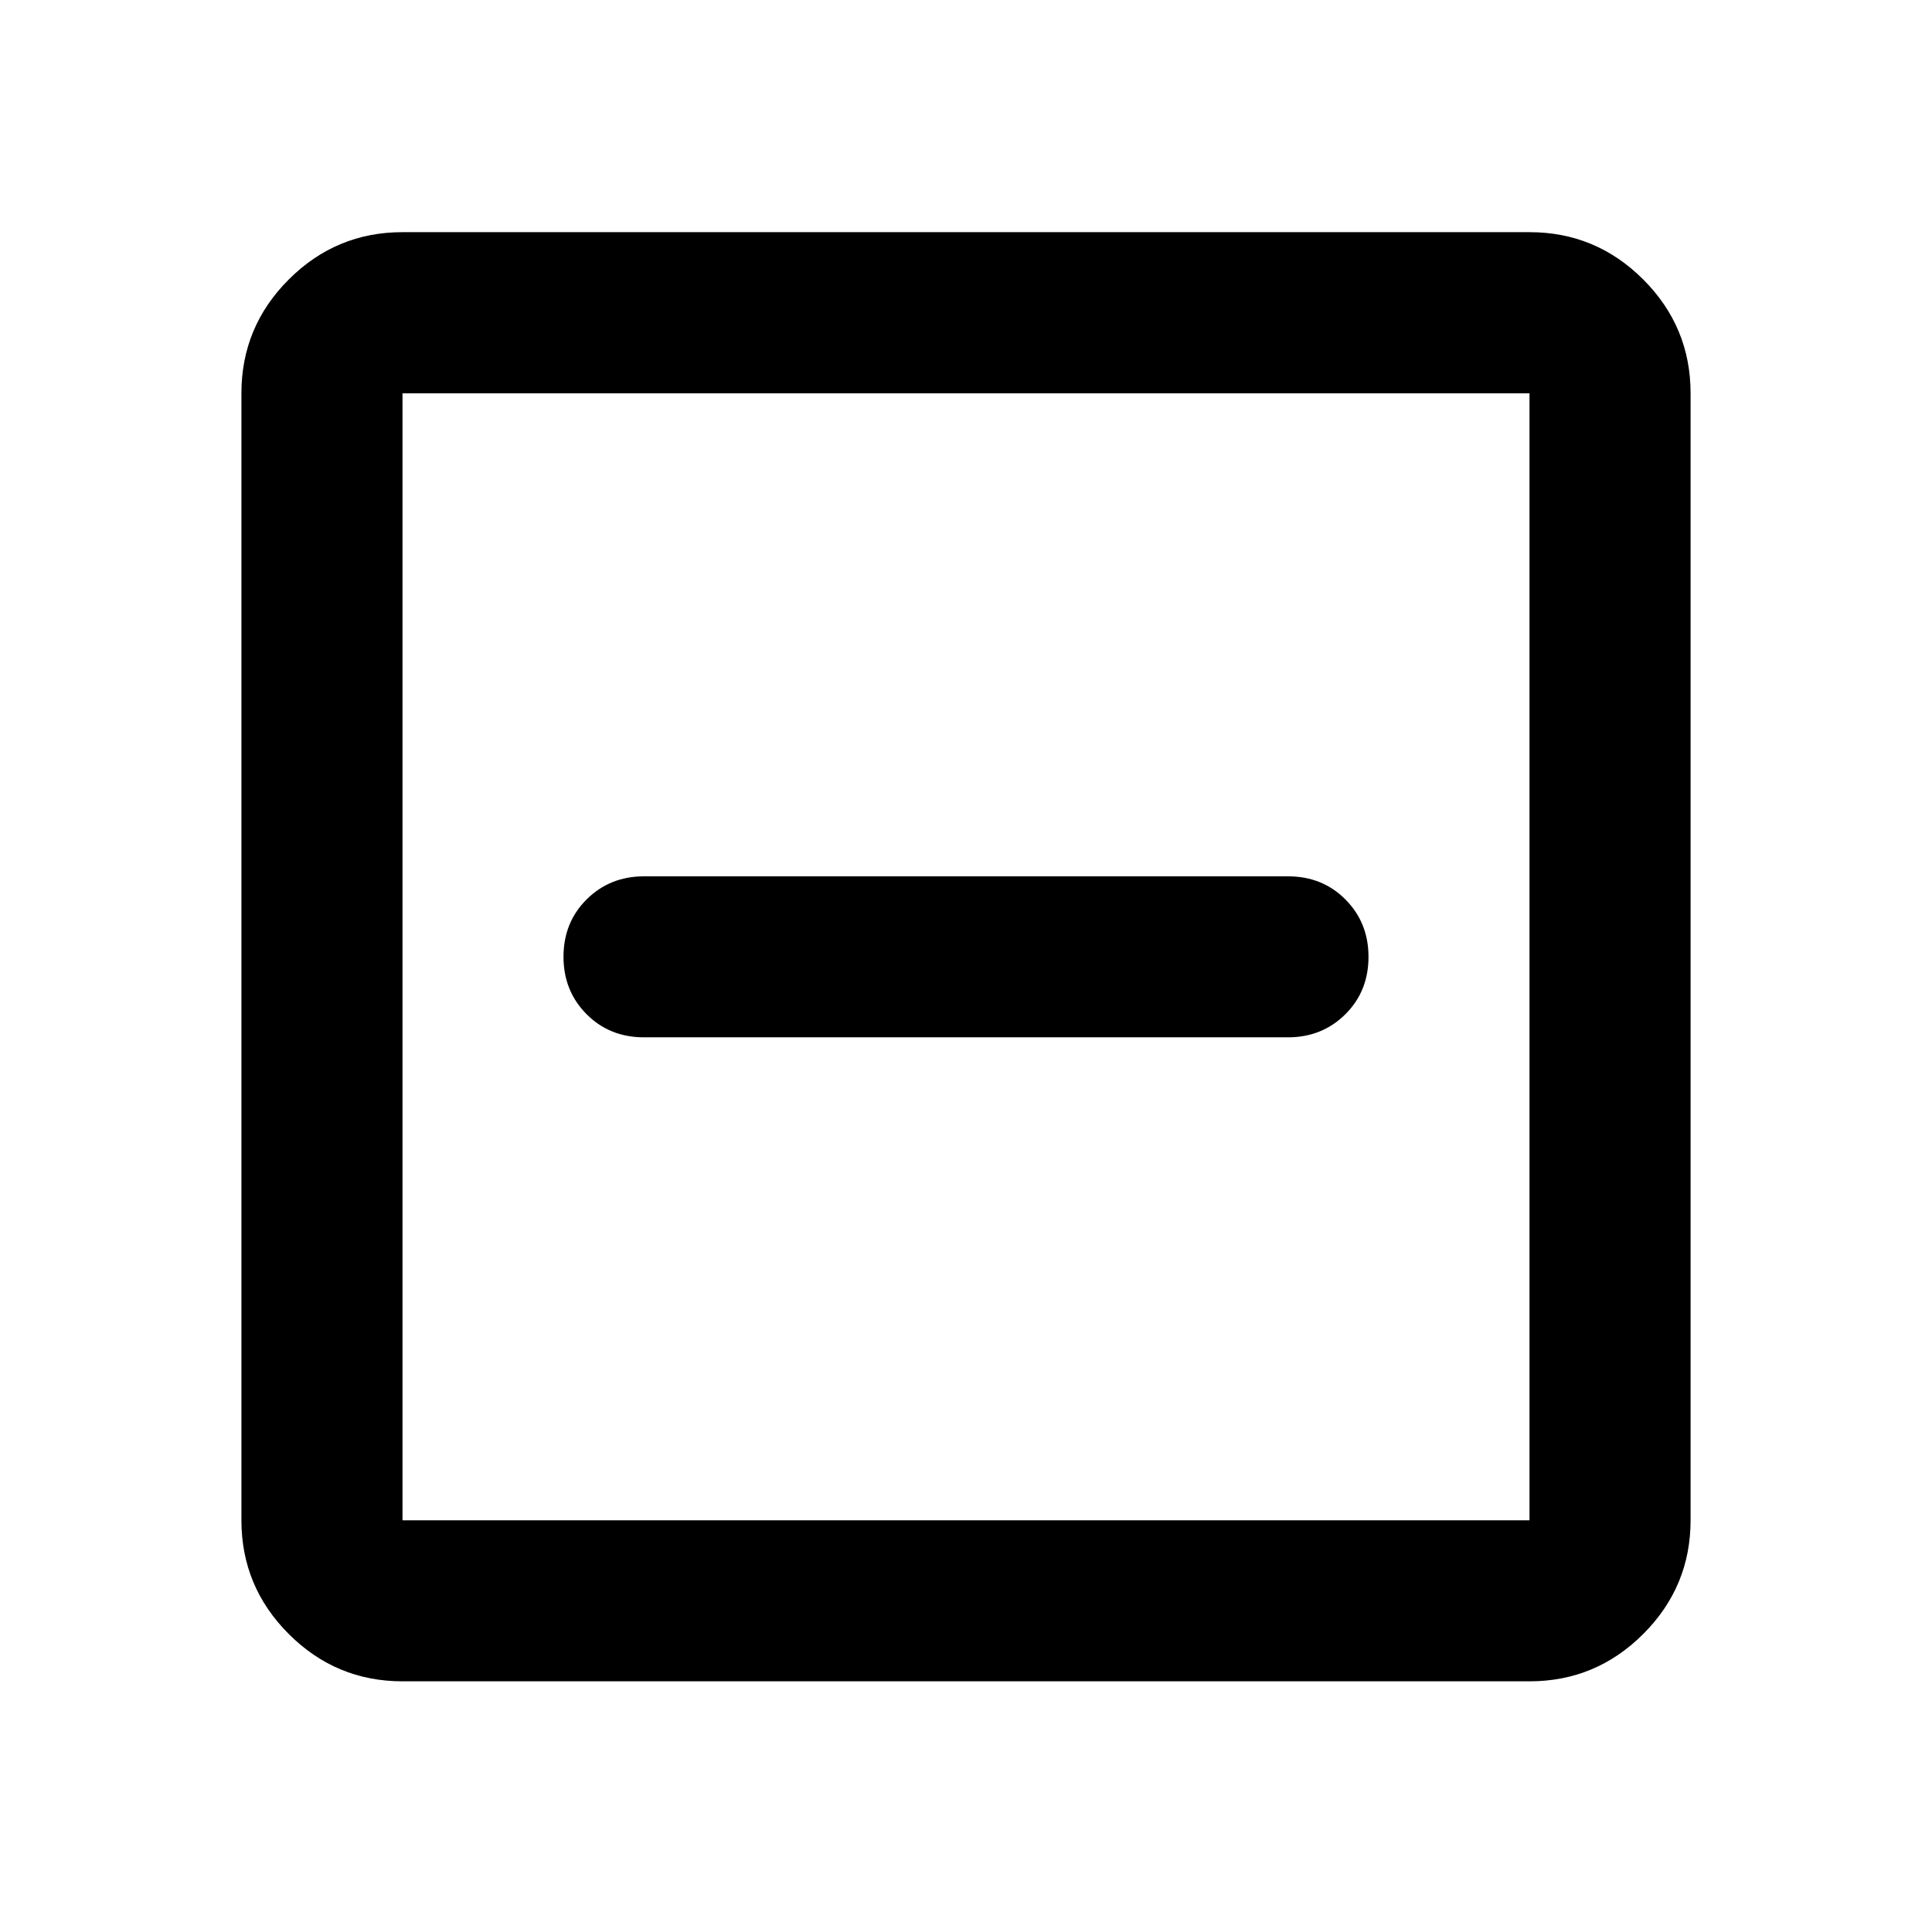 <svg viewBox="0 0 24 24" xmlns="http://www.w3.org/2000/svg"><path d="m8 12.886h8c.283 0 .521-.096.713-.287s.287-.429.287-.713-.096-.521-.287-.713-.429-.287-.713-.287h-8c-.283 0-.521.096-.713.287s-.287.429-.287.713.096.521.287.713.429.287.713.287zm-3 8c-.55 0-1.021-.196-1.413-.588s-.588-.863-.588-1.413v-14c0-.55.196-1.021.588-1.413.392-.392.863-.588 1.413-.588h14c.55 0 1.021.196 1.413.588.392.392.588.863.588 1.413v14c0 .55-.196 1.021-.588 1.413s-.863.588-1.413.588zm0-2h14v-14h-14z"/></svg>